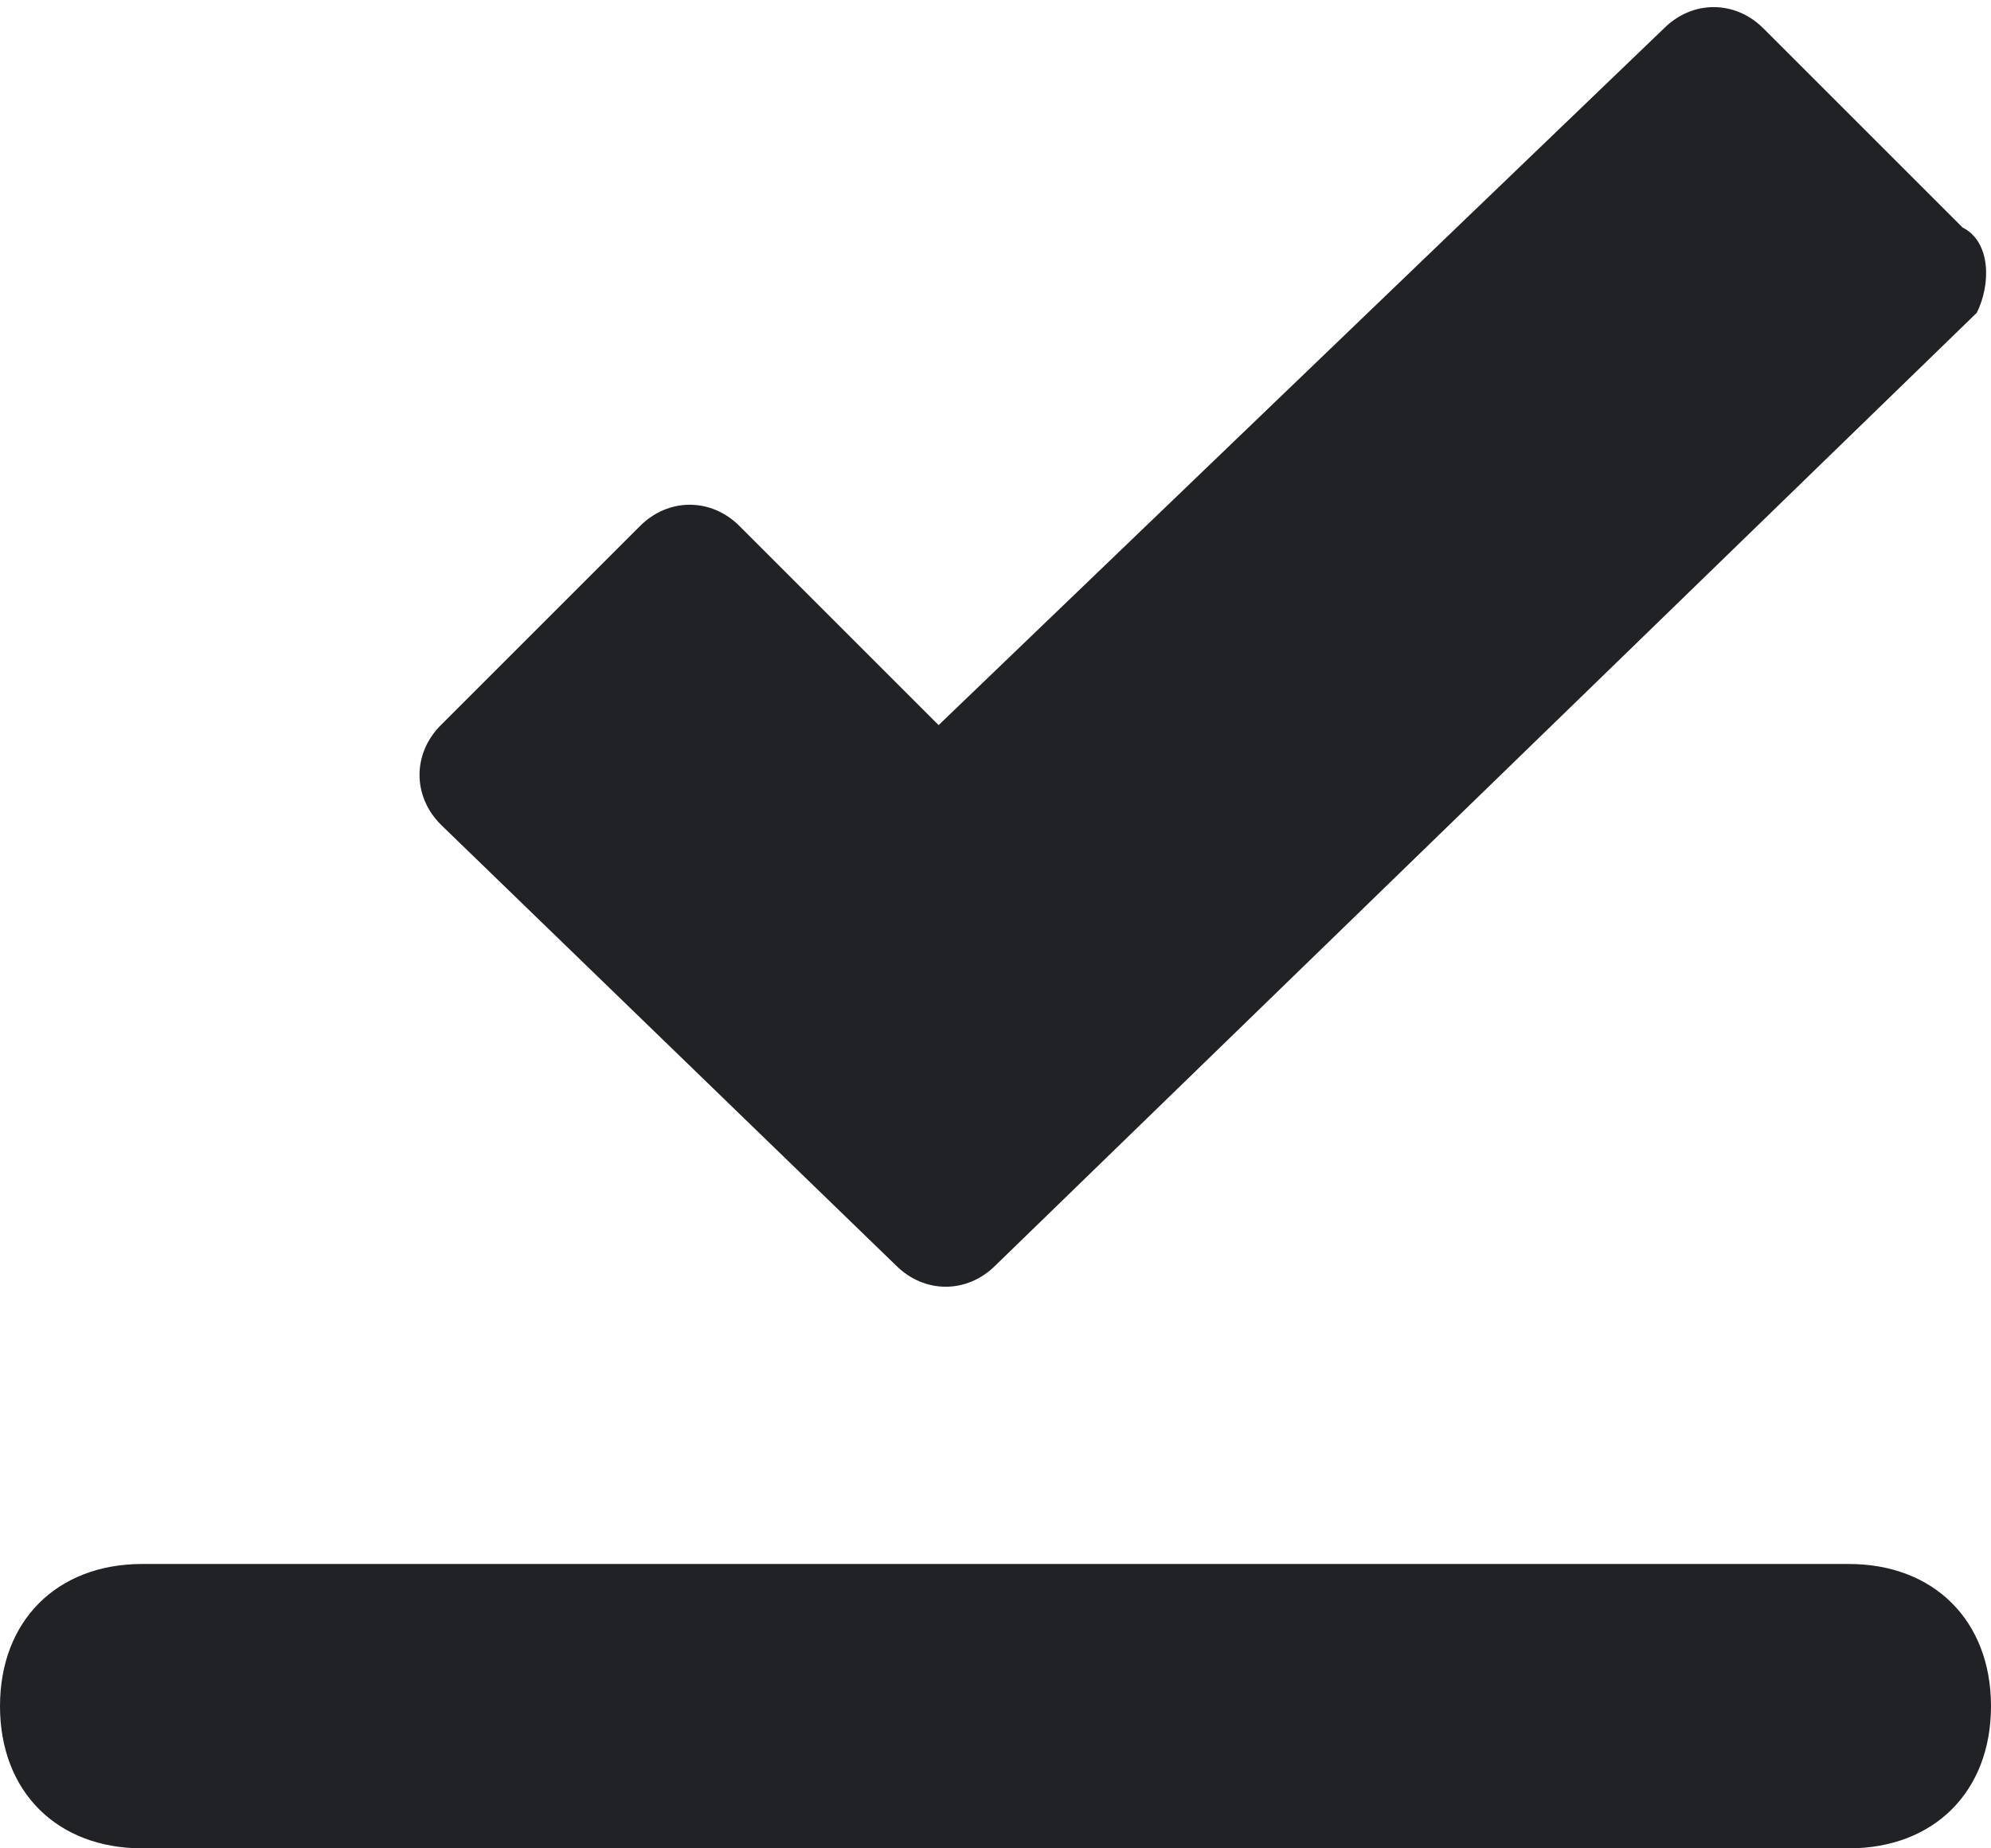 <?xml version="1.0" encoding="utf-8"?>
<!-- Generator: Adobe Illustrator 22.0.1, SVG Export Plug-In . SVG Version: 6.00 Build 0)  -->
<svg version="1.1" id="Layer_1" xmlns="http://www.w3.org/2000/svg" xmlns:xlink="http://www.w3.org/1999/xlink" x="0px" y="0px"
	 viewBox="0 0 14 13" style="enable-background:new 0 0 14 13;" xml:space="preserve">
<style type="text/css">
	.st0{fill:#212225;}
</style>
<path id="Прямоугольник_скругл._углы_966" class="st0" d="M1,13c-0.6,0-1-0.4-1-1s0.4-1,1-1h12
	c0.6,0,1,0.4,1,1s-0.4,1-1,1H1z M6.3,8.9L3.1,5.8c-0.2-0.2-0.2-0.5,0-0.7c0,0,0,0,0,0l1.4-1.4c0.2-0.2,0.5-0.2,0.7,0l1.4,1.4
	l5.1-4.9c0.2-0.2,0.5-0.2,0.7,0l1.4,1.4C14,1.7,14,2,13.9,2.2c0,0,0,0,0,0L7,8.9C6.8,9.1,6.5,9.1,6.3,8.9L6.3,8.9z"/>
</svg>
